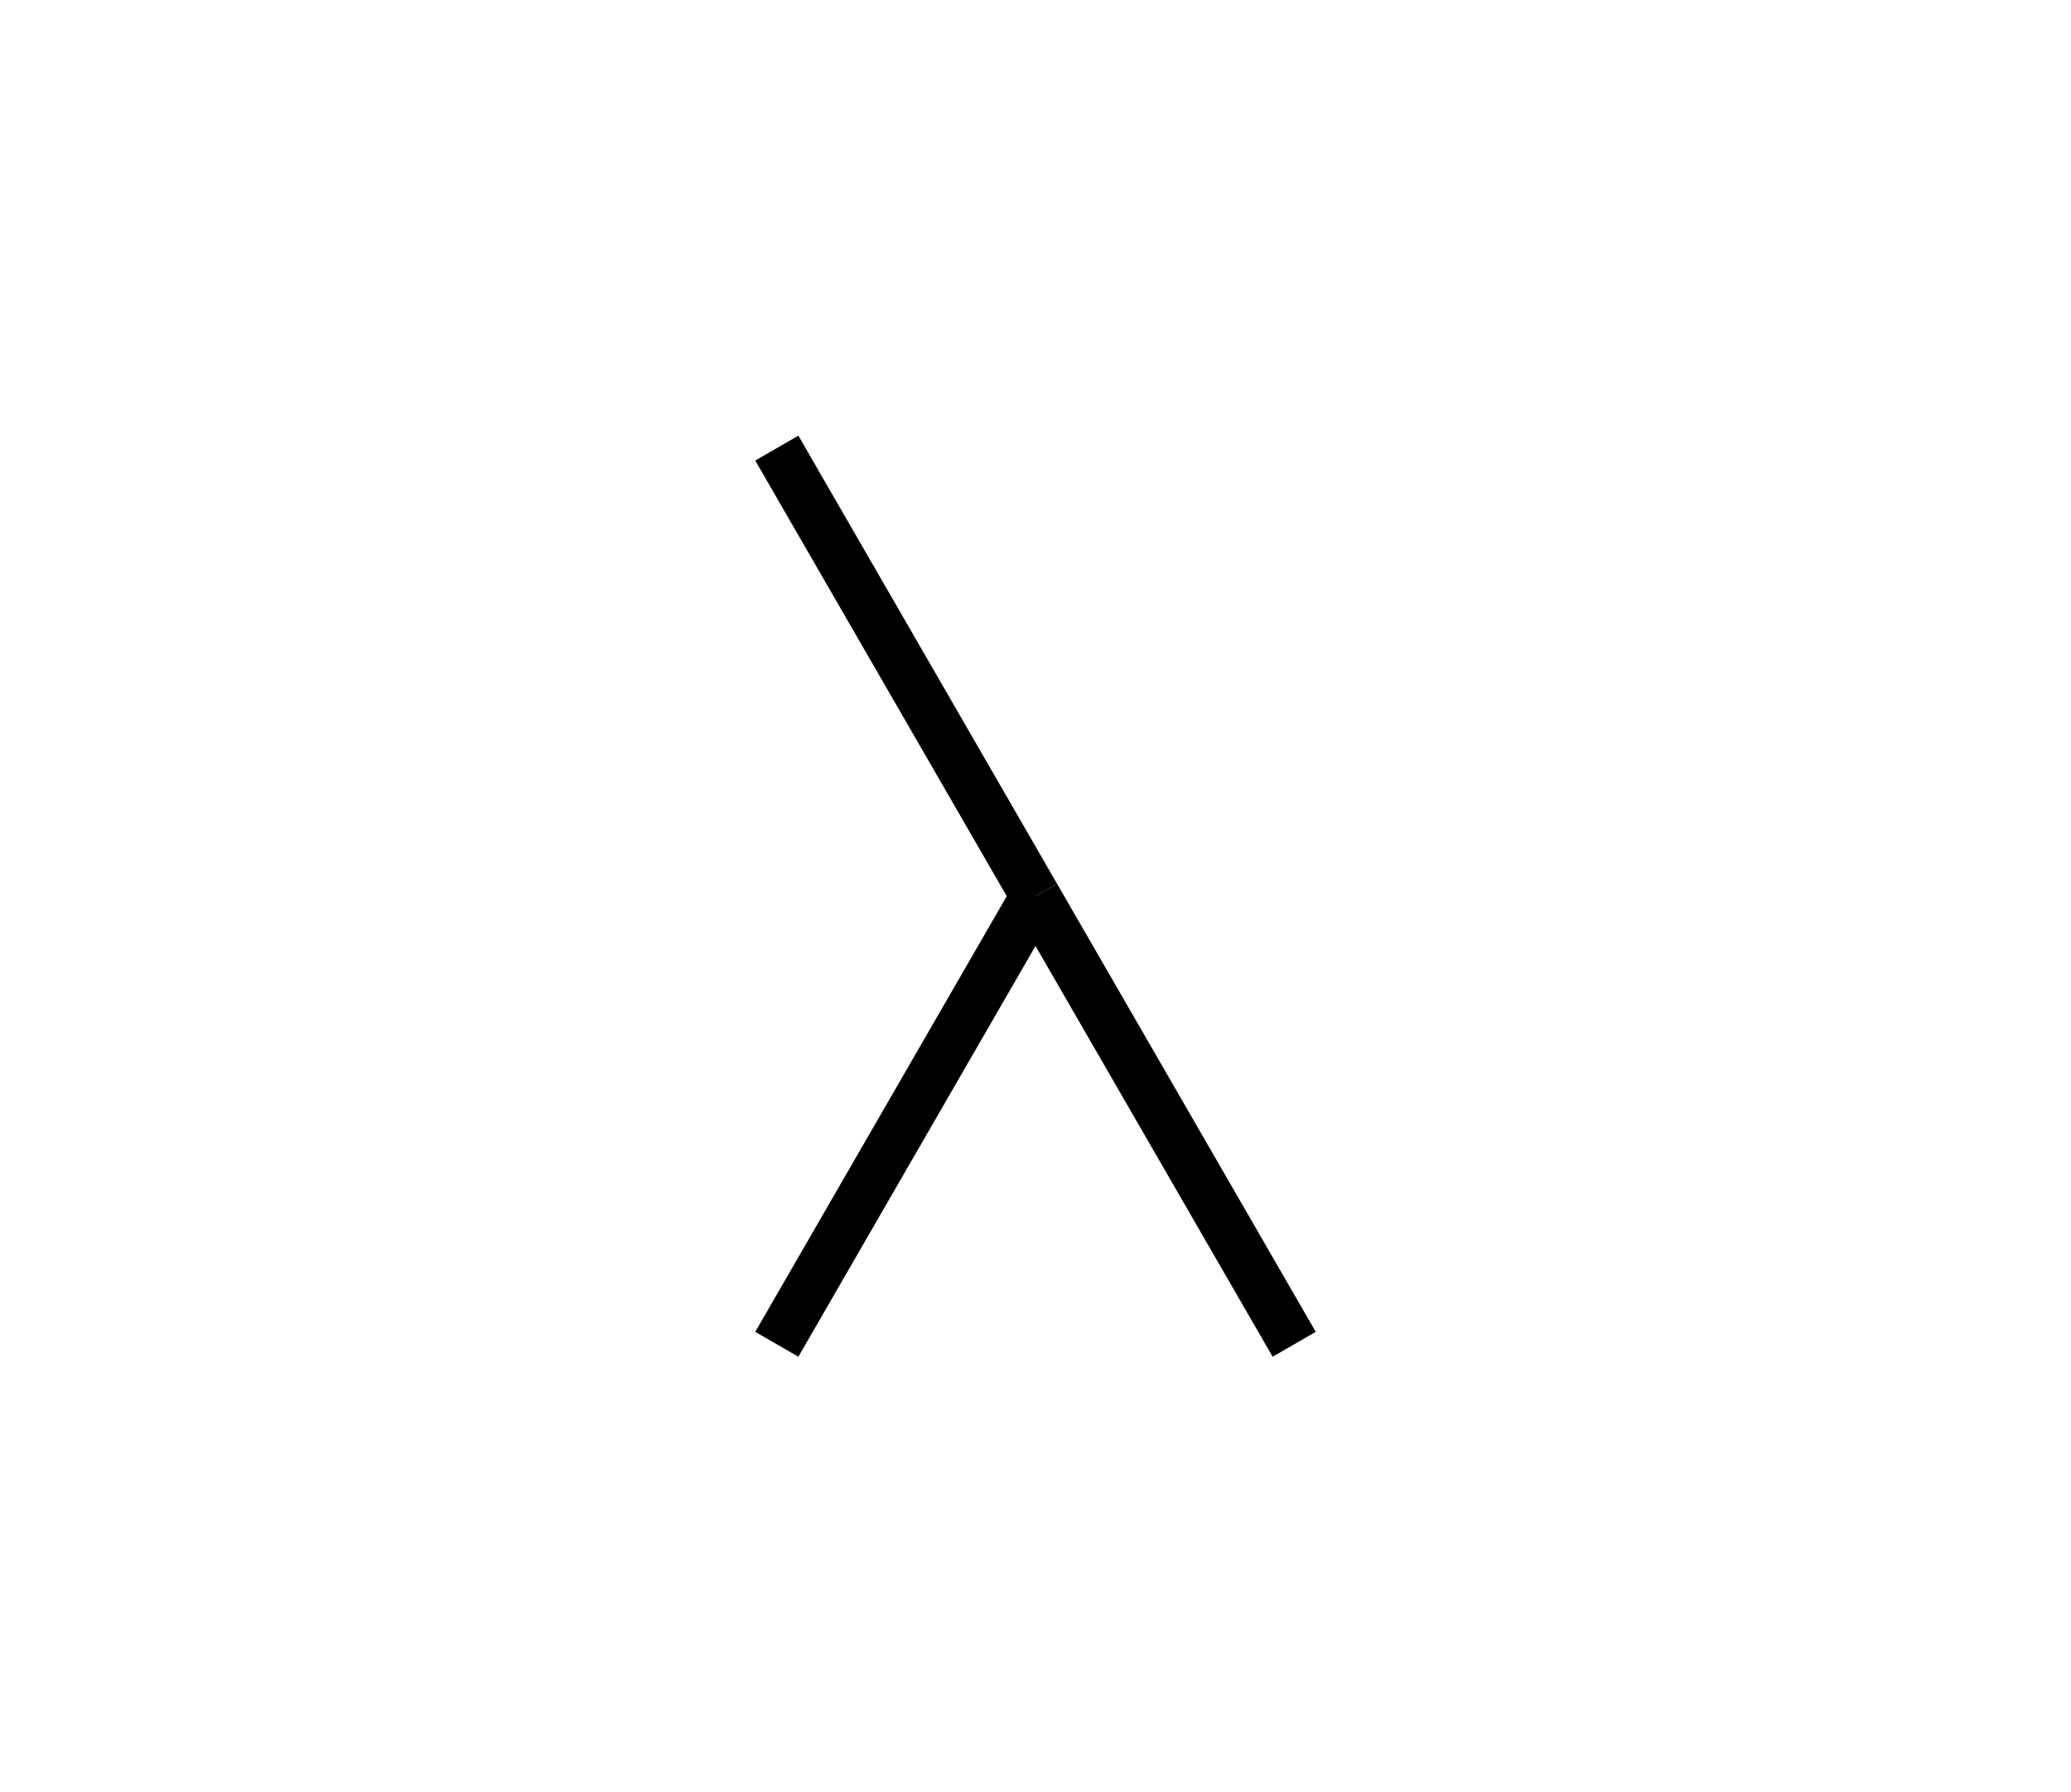 <svg width="208mm" height="180mm" viewBox="0 0 208 180" version="1.1" xmlns="http://www.w3.org/2000/svg" xmlns:svg="http://www.w3.org/2000/svg"><path style="fill:none;stroke:#000000;stroke-width:5;stroke-linejoin:bevel;stroke-miterlimit:10" d="M 78.019,45 104,90" /><path style="fill:none;stroke:#000000;stroke-width:5;stroke-linejoin:bevel;stroke-miterlimit:10" d="M 78.019,135 104,90" /><path style="fill:none;stroke:#000000;stroke-width:5;stroke-linejoin:bevel;stroke-miterlimit:10" d="M 129.981,135 104,90" /></svg>